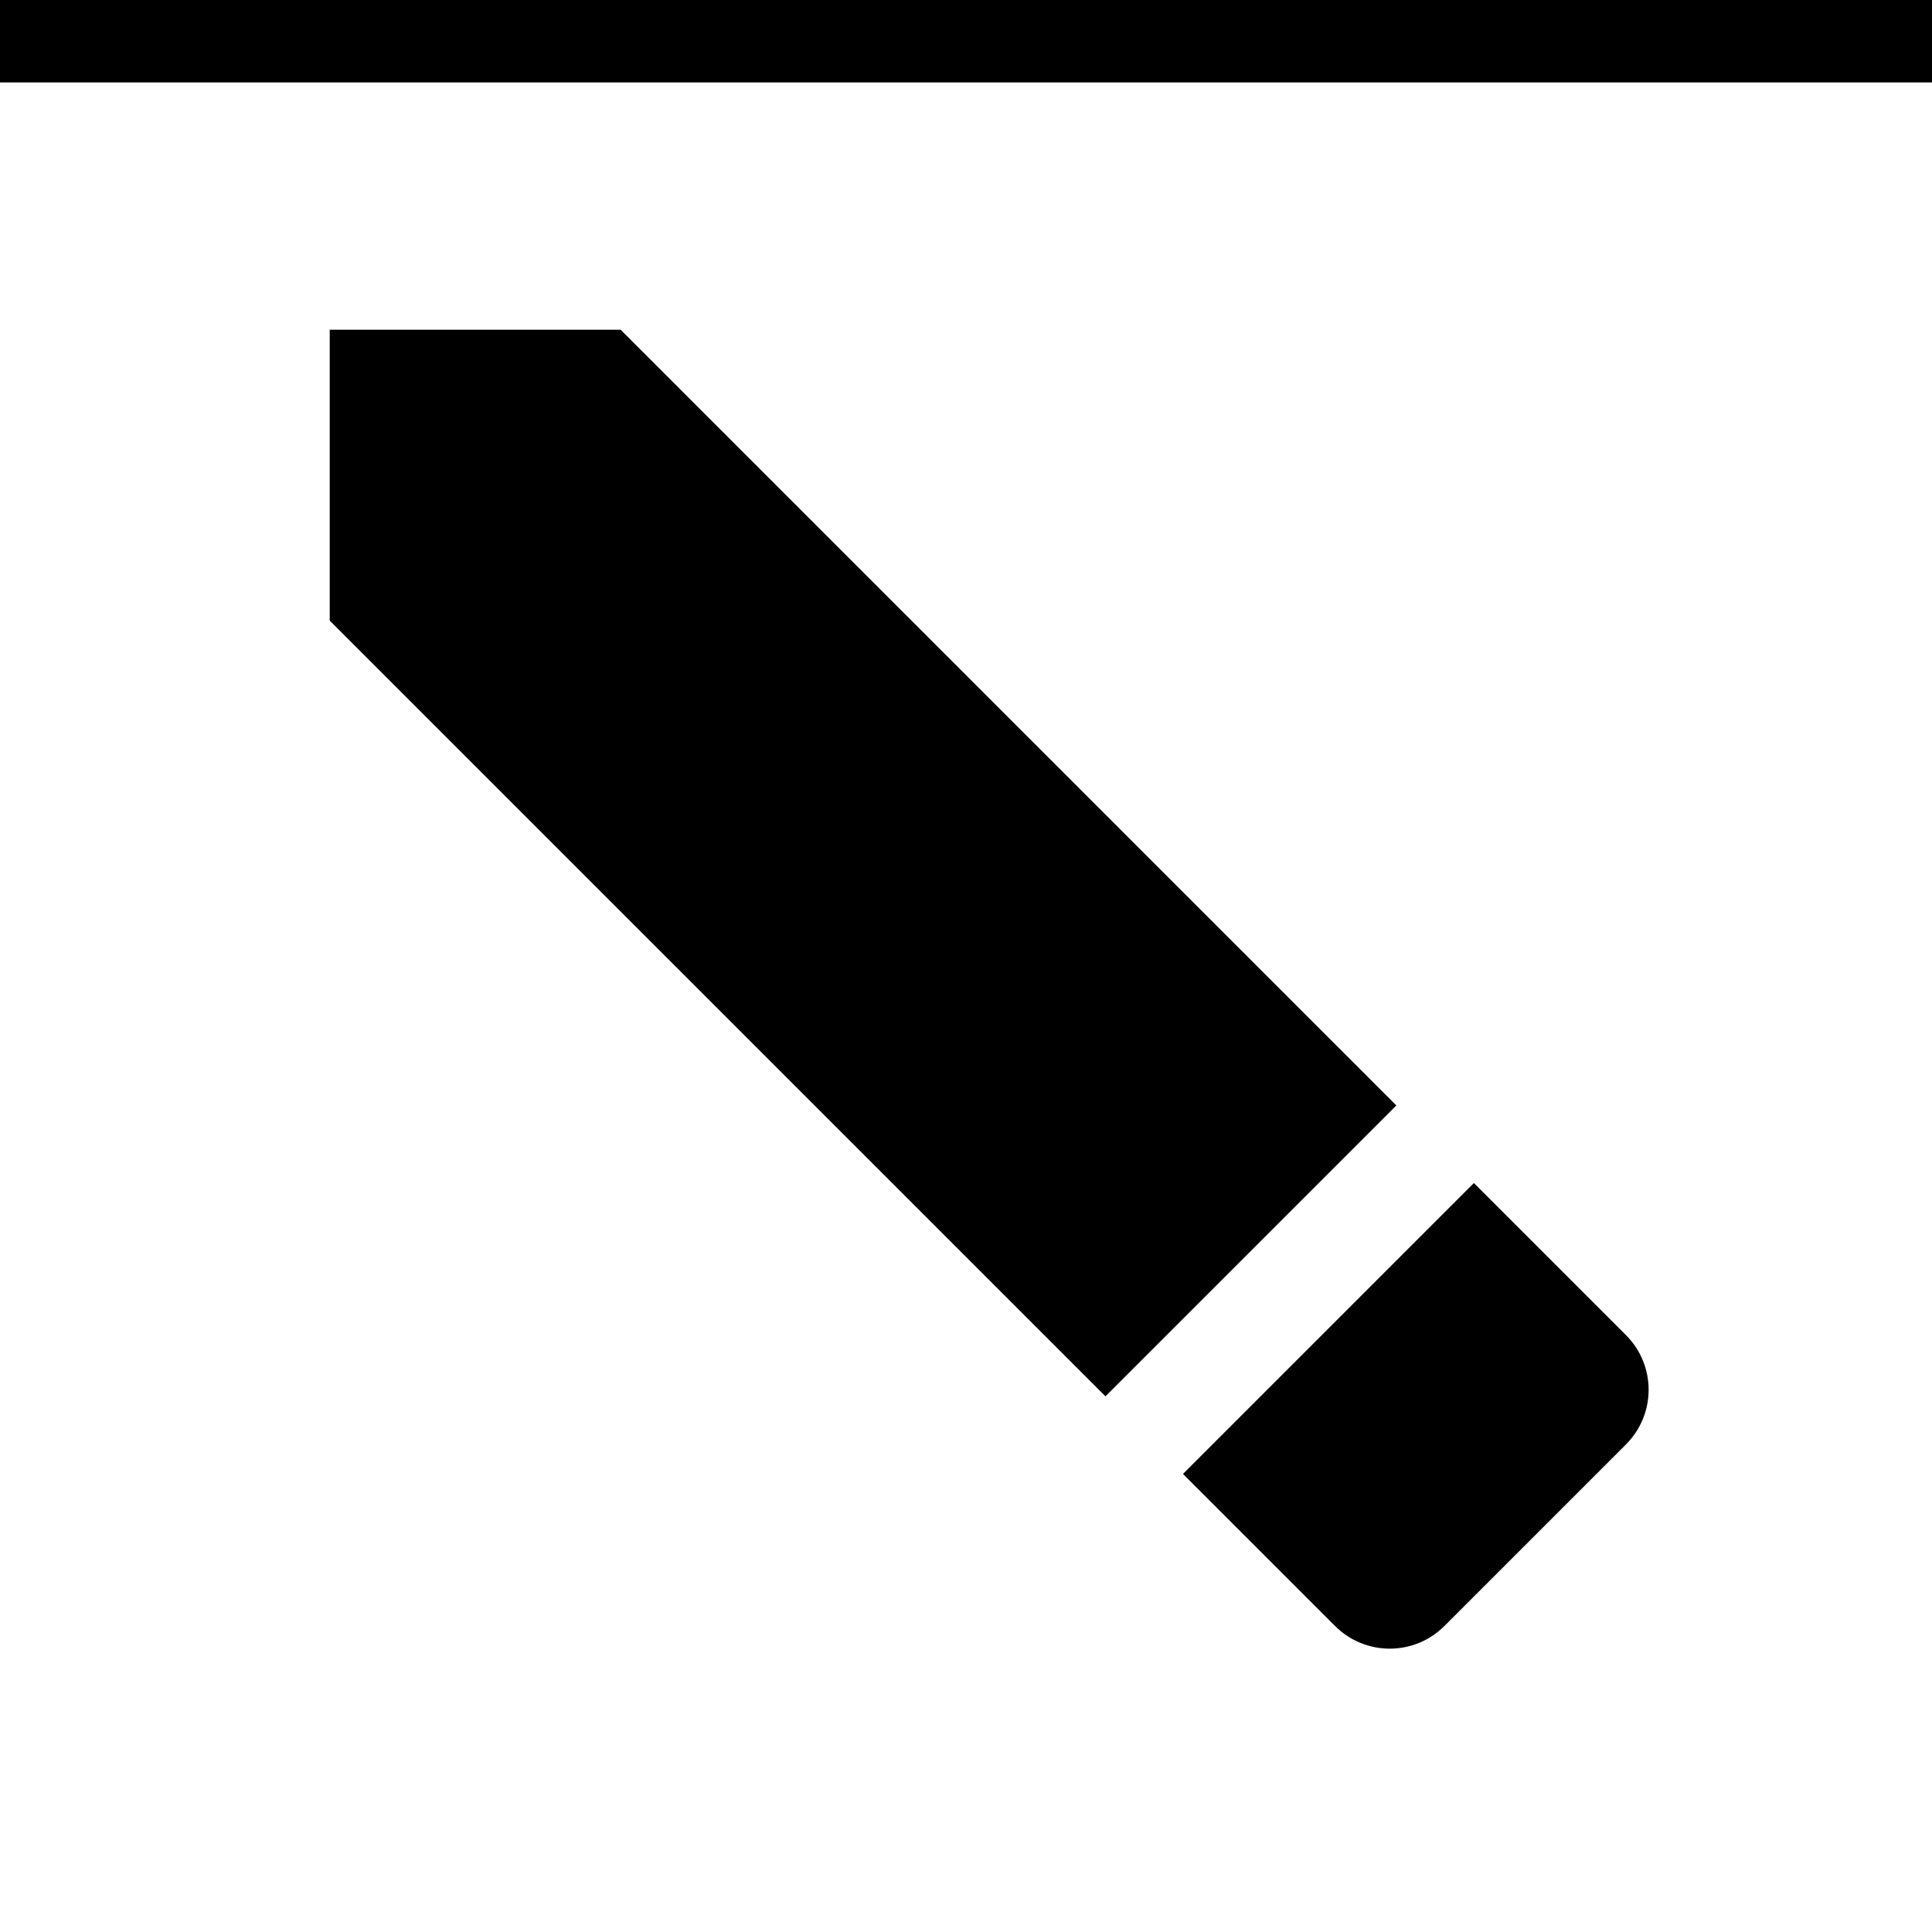 <svg width="24" height="24" viewBox="0 0 1000 1000">
  <path d="M841.579 691.030c15.659 15.659 15.659 40.96 0 56.619l-93.952 93.952c-15.659 15.659-40.96 15.659-56.619 0l-78.699-78.699 150.571-150.571 78.699 78.699zM722.752 572.182l-150.571 150.549-401.515-401.493v-150.571h150.571zM0 42.667h1024v-128h-1024v128z" />
</svg>